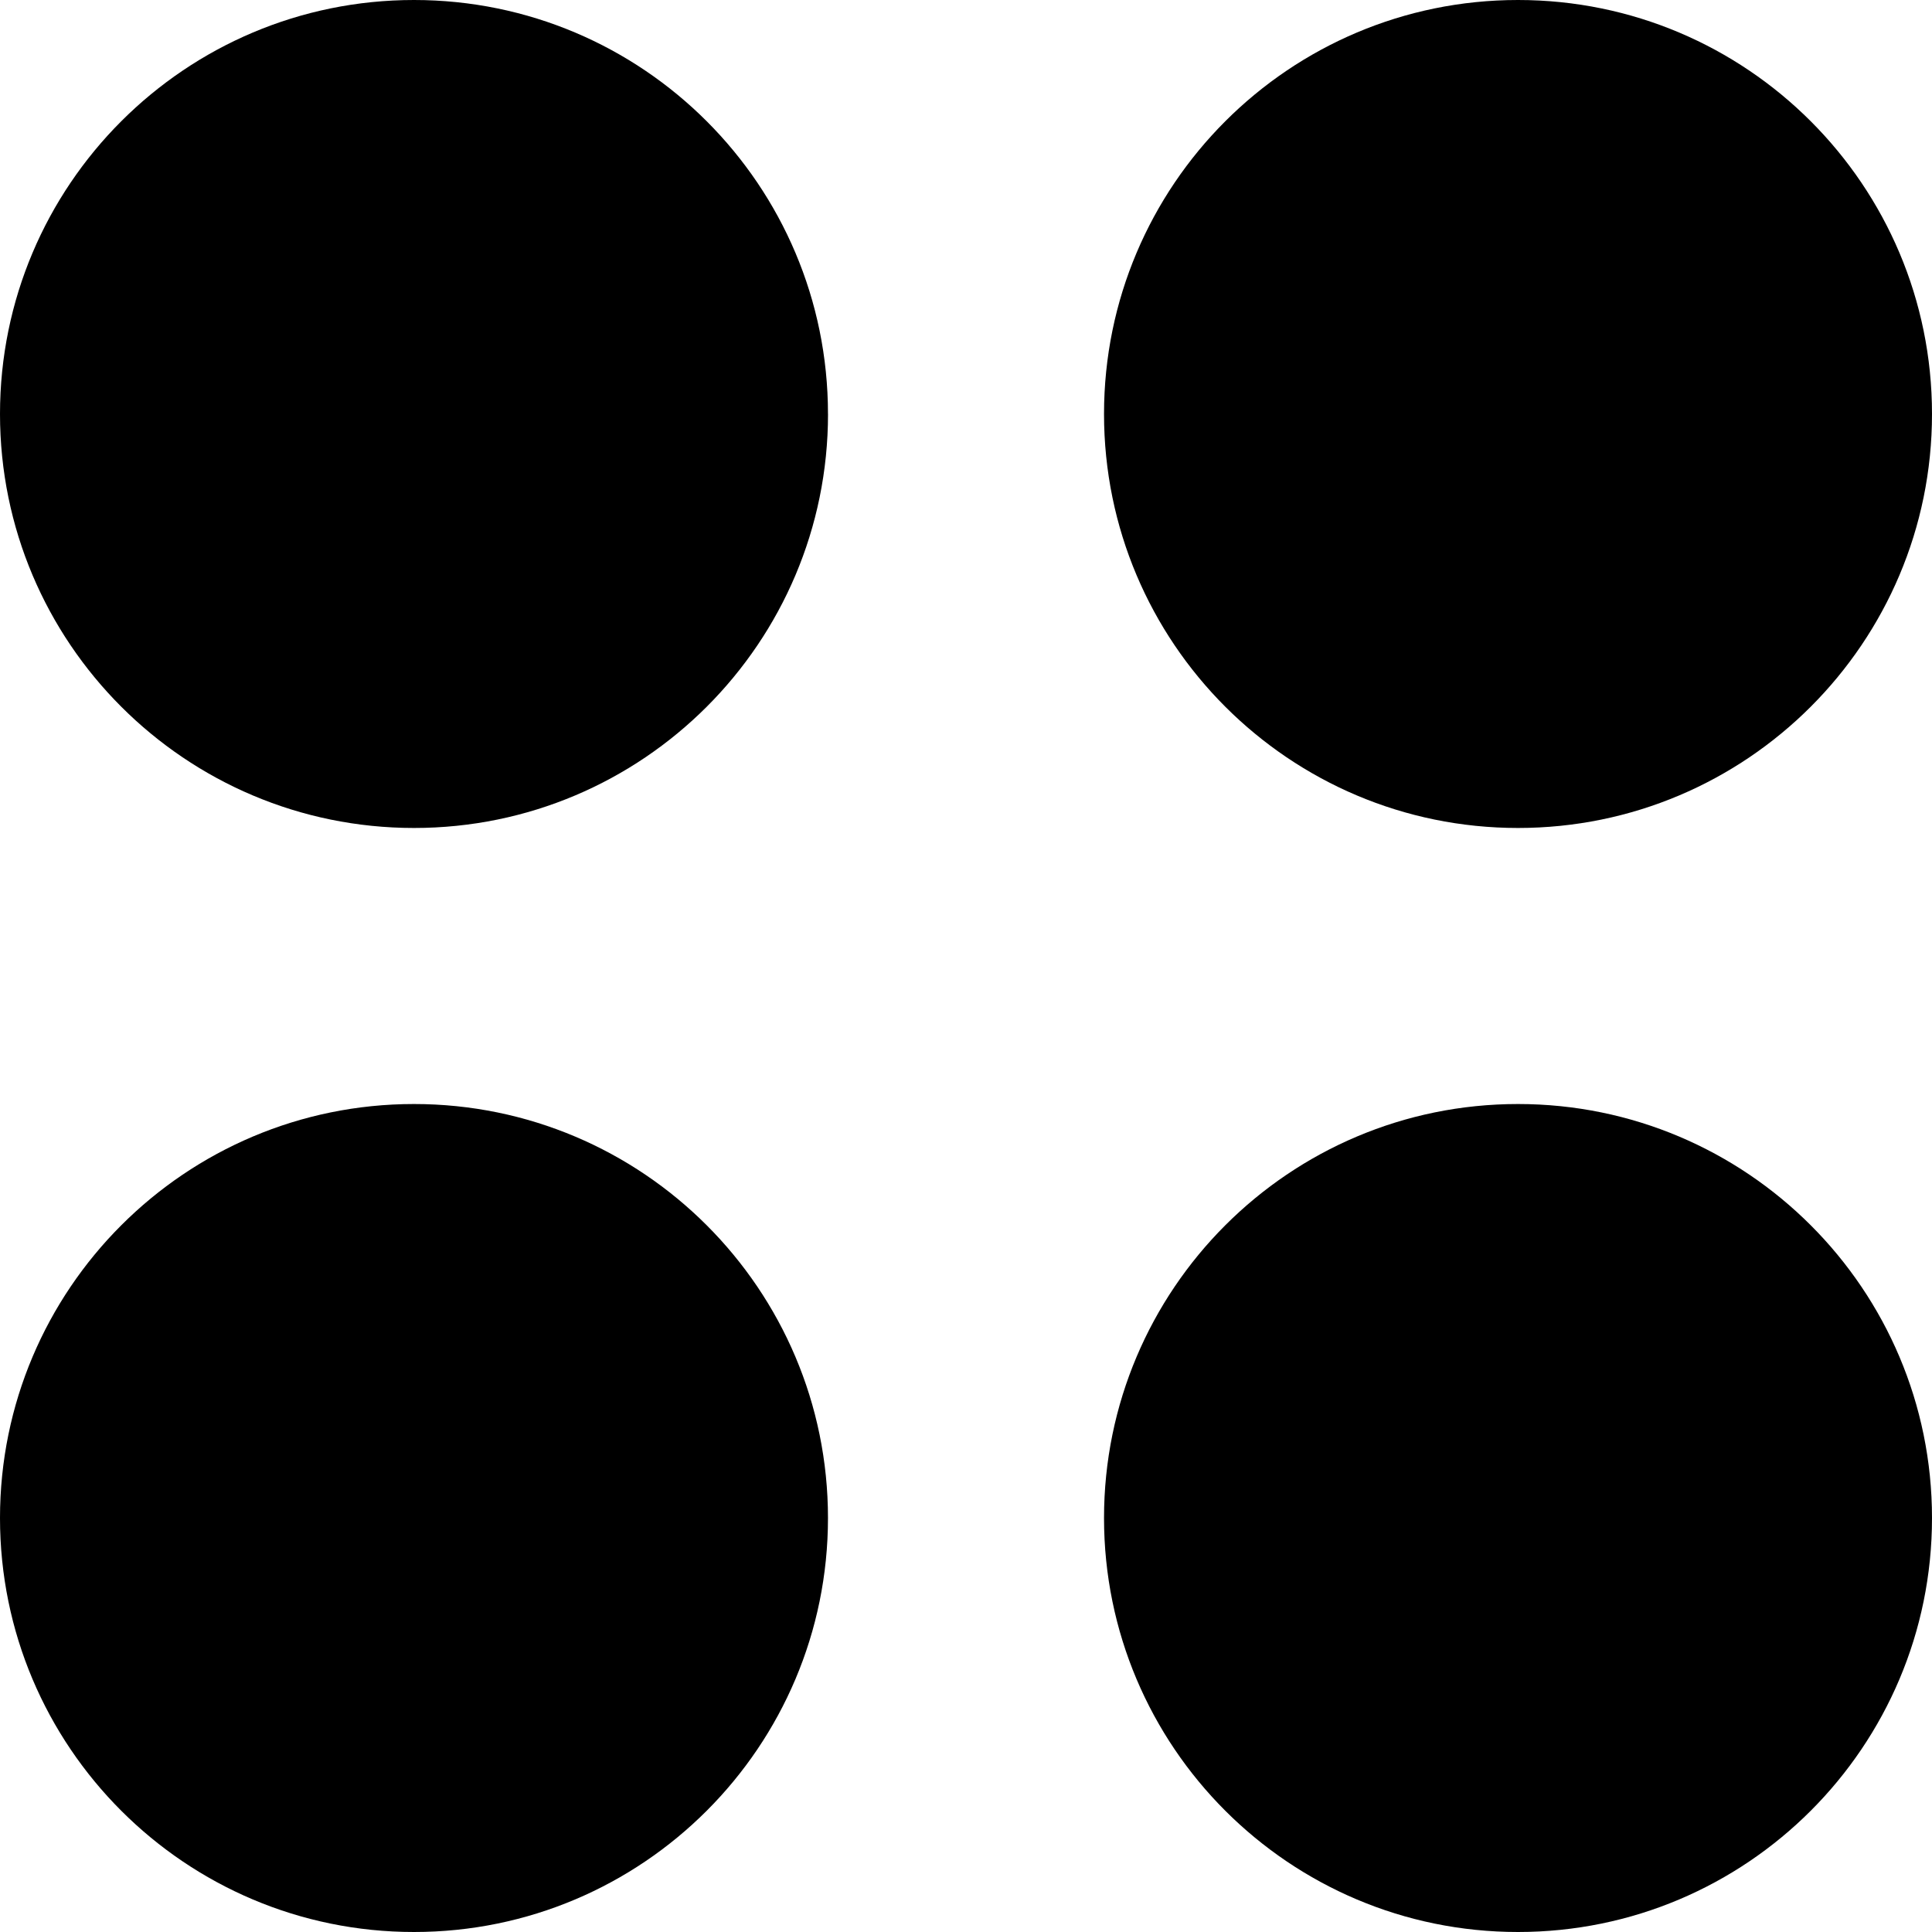 <svg xmlns="http://www.w3.org/2000/svg" fill="none" viewBox="0 0 50 50" height="50" width="50" id="Dashboard-Circle--Streamline-Core.svg"><desc>Dashboard Circle Streamline Icon: https://streamlinehq.com</desc><g id="dashboard-circle--app-application-dashboard-home-layout-circle"><path id="Union" fill="#000000" fill-rule="evenodd" d="M21.429 10.714c0 5.917 -4.797 10.714 -10.714 10.714S0 16.632 0 10.714s4.797 -10.714 10.714 -10.714 10.714 4.797 10.714 10.714Zm28.571 0c0 5.917 -4.797 10.714 -10.714 10.714 -5.917 0 -10.714 -4.797 -10.714 -10.714s4.797 -10.714 10.714 -10.714c5.918 0 10.714 4.797 10.714 10.714ZM10.714 50c5.917 0 10.714 -4.797 10.714 -10.714 0 -5.917 -4.797 -10.714 -10.714 -10.714s-10.714 4.797 -10.714 10.714c0 5.918 4.797 10.714 10.714 10.714Zm39.286 -10.714c0 5.918 -4.797 10.714 -10.714 10.714 -5.917 0 -10.714 -4.797 -10.714 -10.714 0 -5.917 4.797 -10.714 10.714 -10.714 5.918 0 10.714 4.797 10.714 10.714Z" clip-rule="evenodd" stroke-width="1"></path></g></svg>